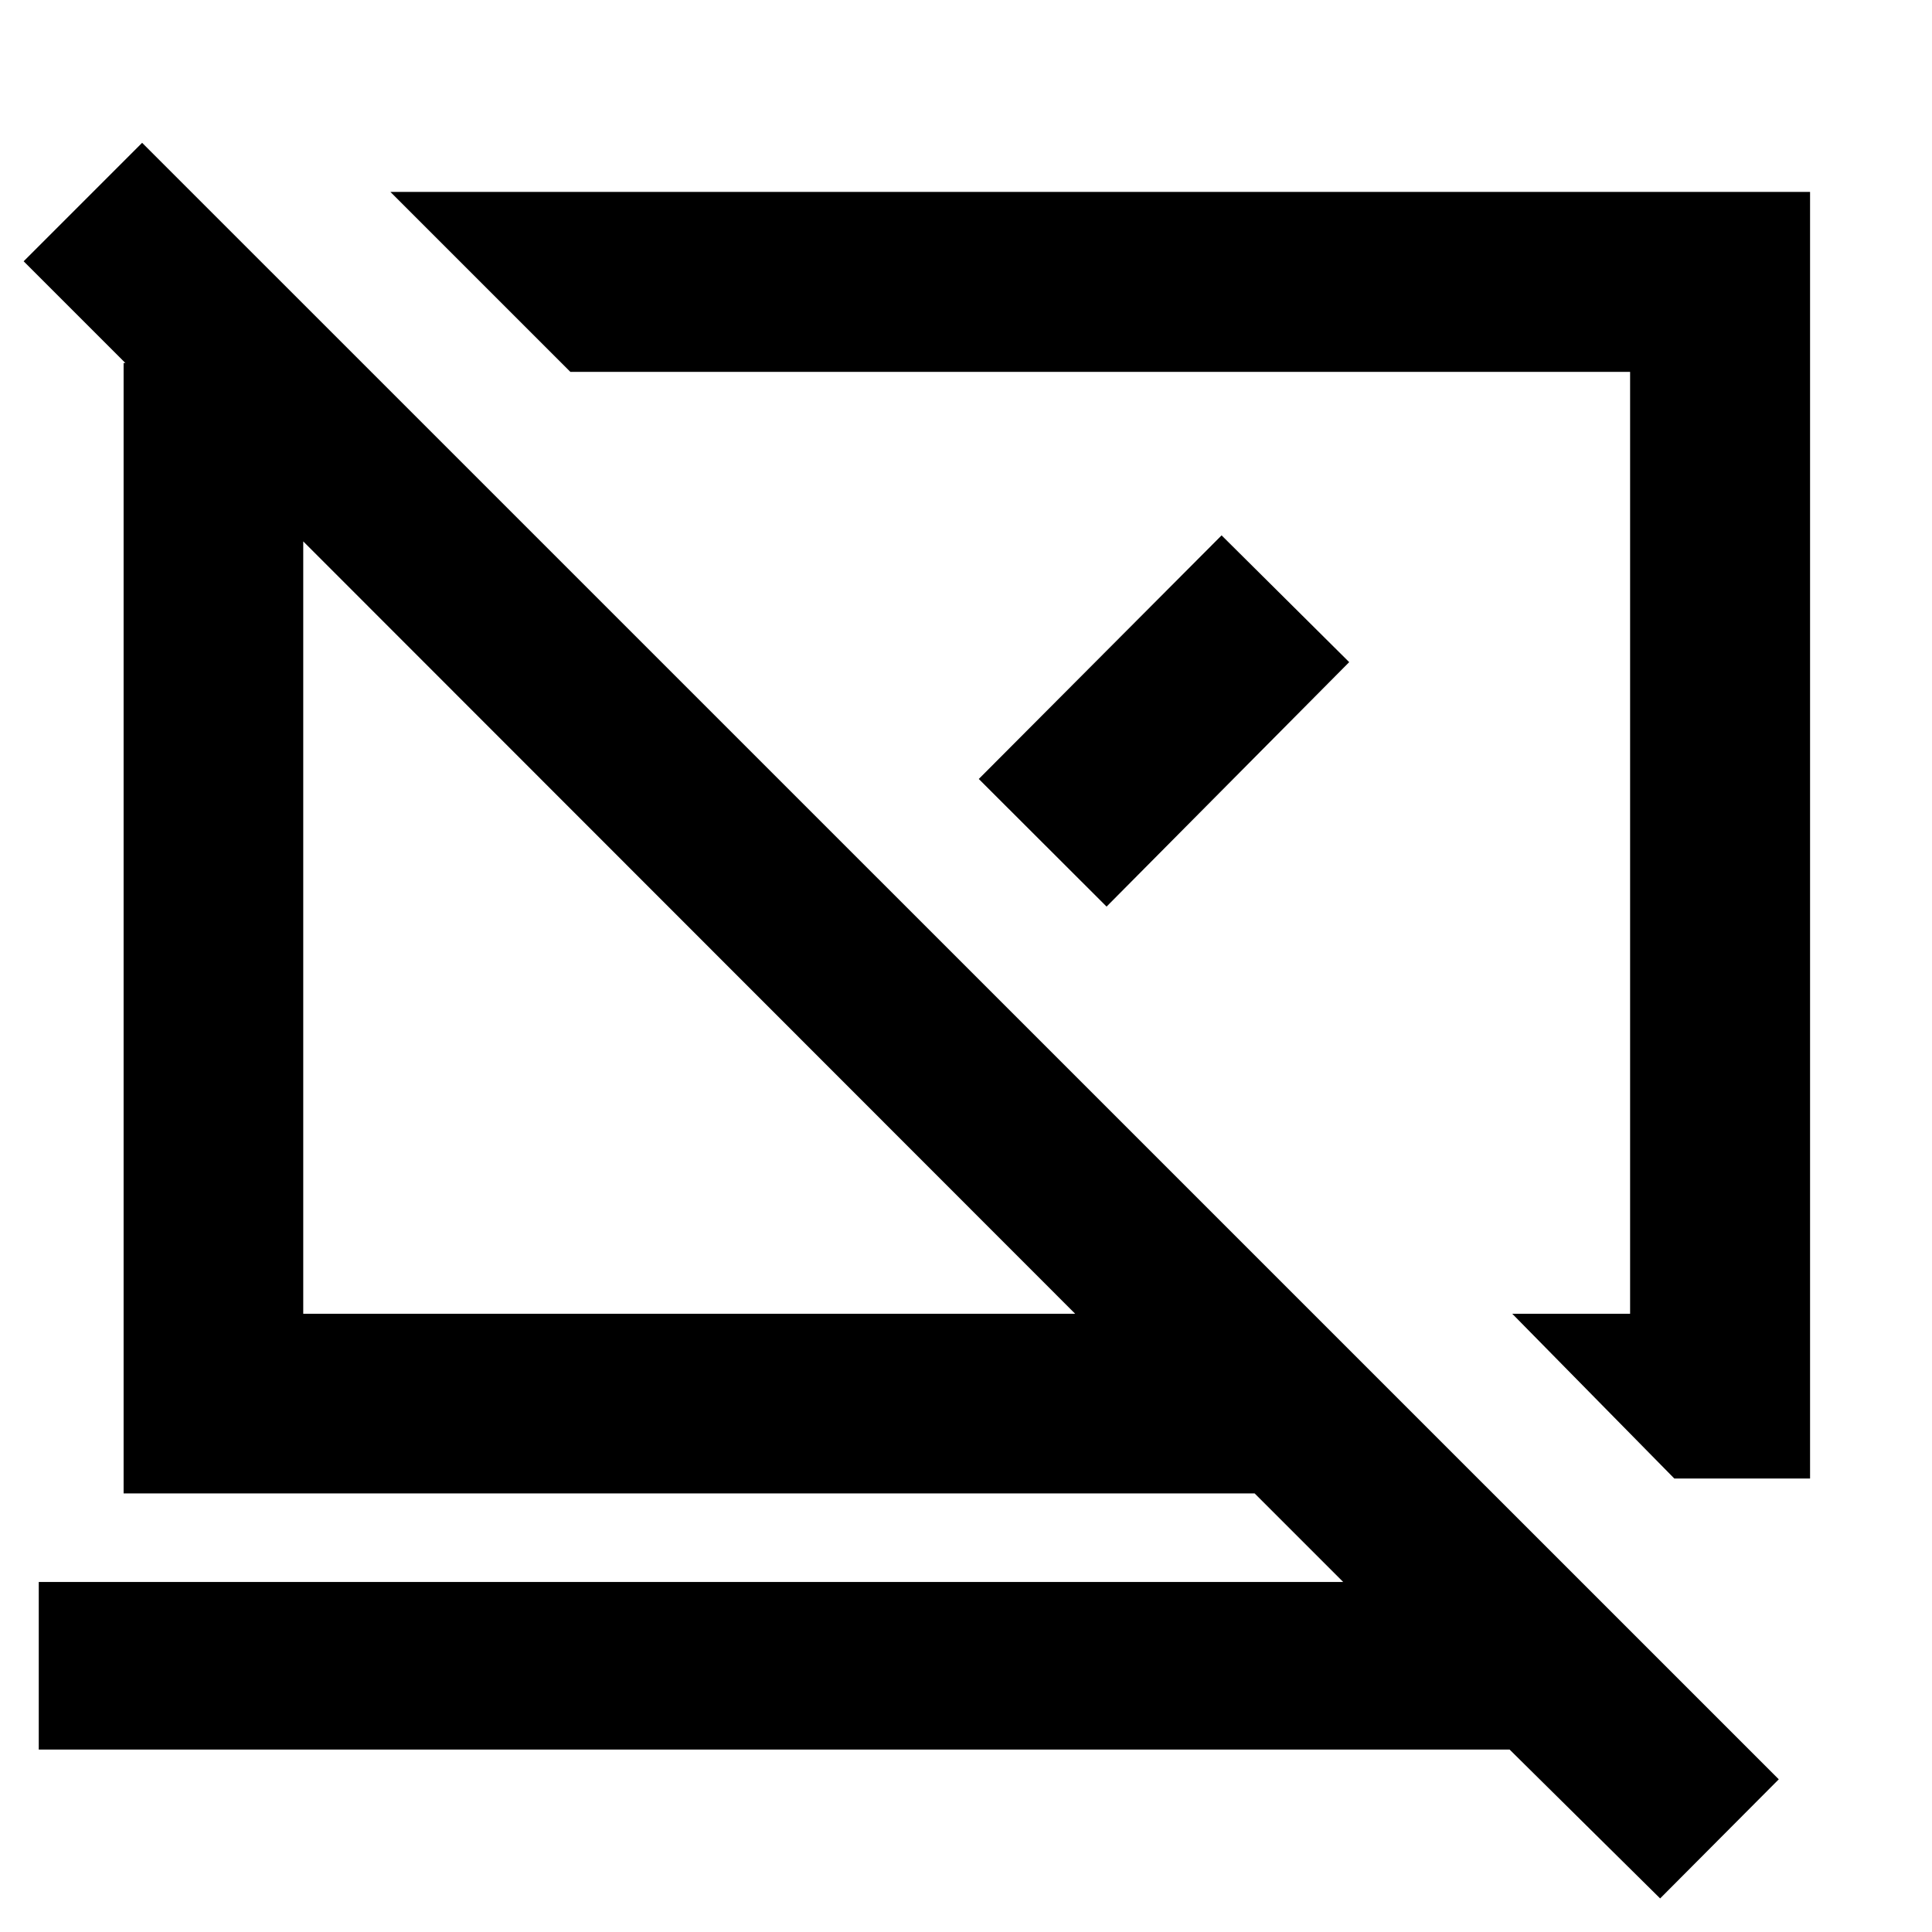 <svg xmlns="http://www.w3.org/2000/svg" height="40" viewBox="0 -960 960 960" width="40"><path d="m831.96-225.33-80.53-81.87h58.56v-468.02H283.41l-89.42-89.42h705.42v639.31h-67.45Zm-7.05 208.65-74.79-73.97H19.26v-83.28h648.16l-44-44h-562v-561.69h.88l-50.55-50.55 58.87-58.87L883.86-75.87l-58.95 59.19ZM534.24-307.2 150.68-690.99v383.79h383.56Zm-16.61-234.46Zm-174.3 42.49Zm143.02-73.76L607-693.98l63.41 62.99-120.56 121.47-63.5-63.41Z"/></svg>